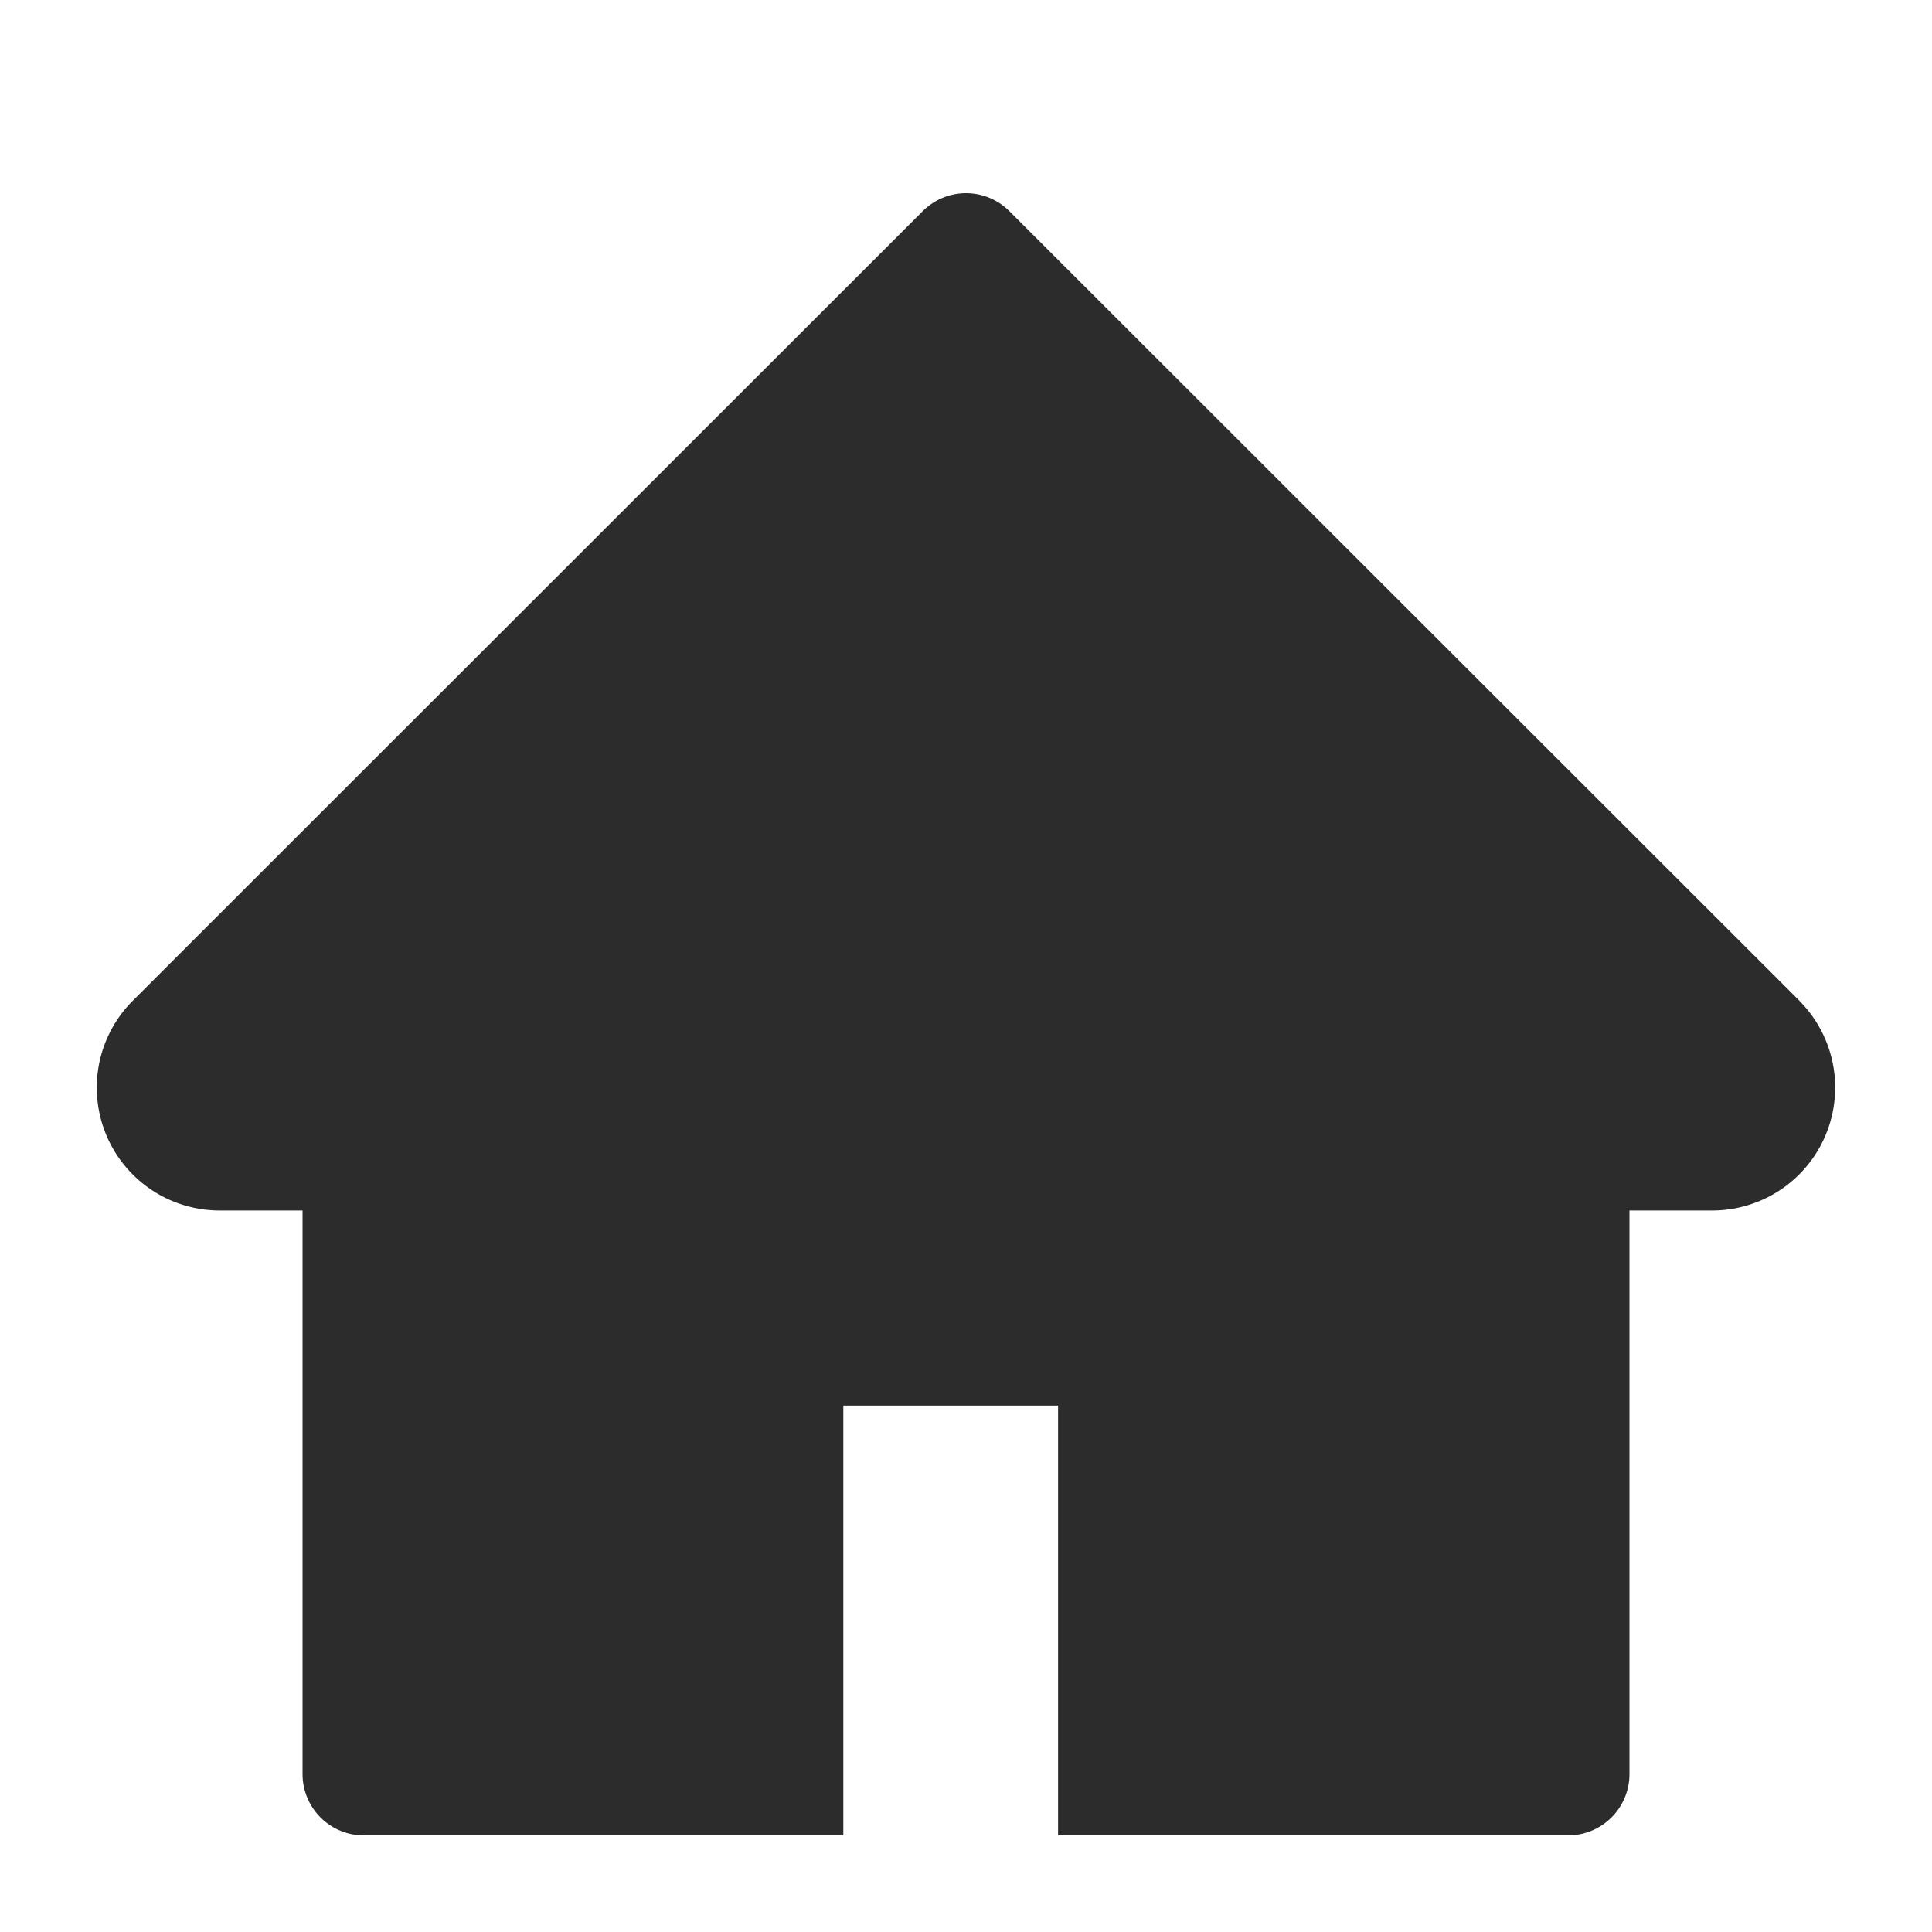 <?xml version="1.0" standalone="no"?><!DOCTYPE svg PUBLIC "-//W3C//DTD SVG 1.1//EN" "http://www.w3.org/Graphics/SVG/1.1/DTD/svg11.dtd"><svg t="1594129517827" class="icon" viewBox="0 0 1024 1024" version="1.1" xmlns="http://www.w3.org/2000/svg" p-id="808" xmlns:xlink="http://www.w3.org/1999/xlink" width="200" height="200"><defs><style type="text/css"></style></defs><path d="M953.754 530.432l-418.765-418.509a32.461 32.461 0 0 0-45.926 0l-418.765 418.56a65.126 65.126 0 0 0 45.926 111.104h44.134v298.65c0 18.022 14.541 32.563 32.563 32.563H446.976v-227.789h113.818V972.8h270.336a32.512 32.512 0 0 0 32.512-32.563v-298.65h44.134a65.178 65.178 0 0 0 45.978-111.104z" p-id="809" fill="#2c2c2c"></path></svg>